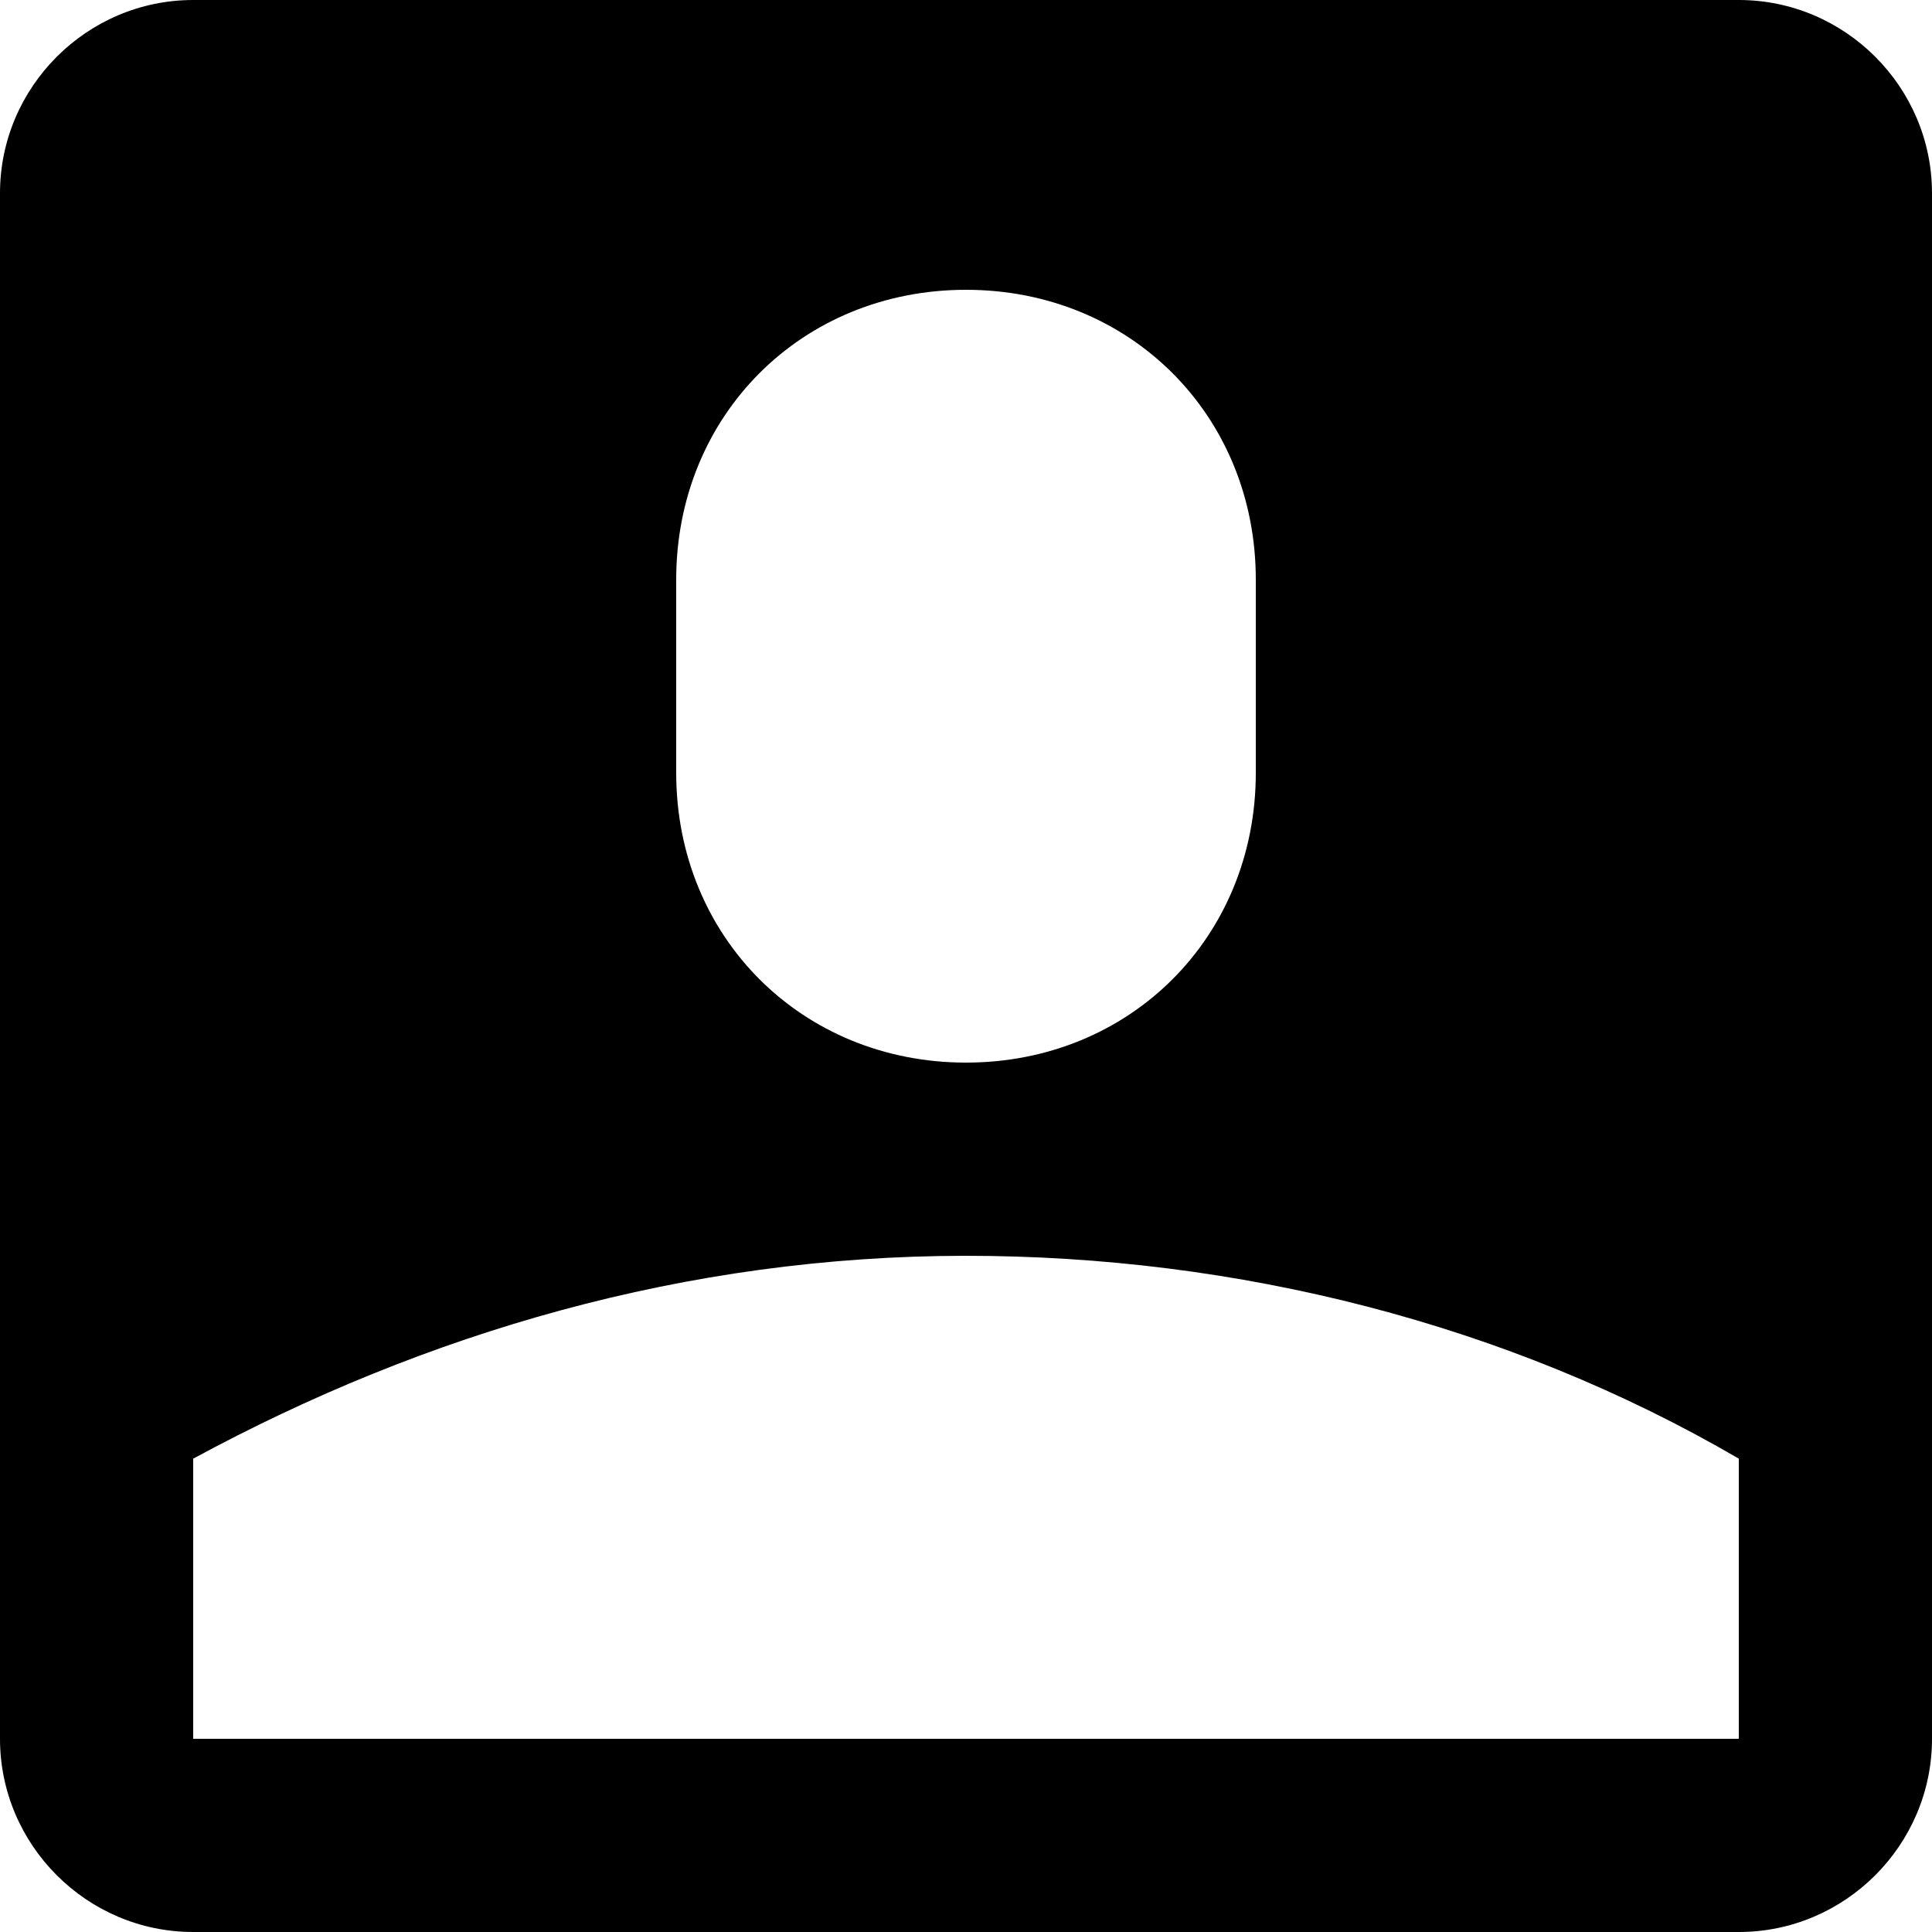 <?xml version="1.0" encoding="utf-8"?>
<!-- Generator: Adobe Illustrator 19.0.1, SVG Export Plug-In . SVG Version: 6.00 Build 0)  -->
<svg version="1.1" id="Слой_1" xmlns="http://www.w3.org/2000/svg" xmlns:xlink="http://www.w3.org/1999/xlink" x="0px" y="0px"
	 viewBox="-287 410.9 20 20" style="enable-background:new -287 410.9 20 20;" xml:space="preserve">
<path d="M-287,412.9c0-1.1,0.9-2,2-2h16c1.1,0,2,0.9,2,2v16c0,1.1-0.9,2-2,2h-16c-1.1,0-2-0.9-2-2V412.9z M-280,416.9v2
	c0,1.7,1.3,3,3,3s3-1.3,3-3v-2c0-1.7-1.3-3-3-3S-280,415.2-280,416.9z M-269,426c-2.4-1.4-5.2-2.1-8-2.1c-2.9,0-5.6,0.8-8,2.1v2.9
	h16V426z"/>
</svg>
